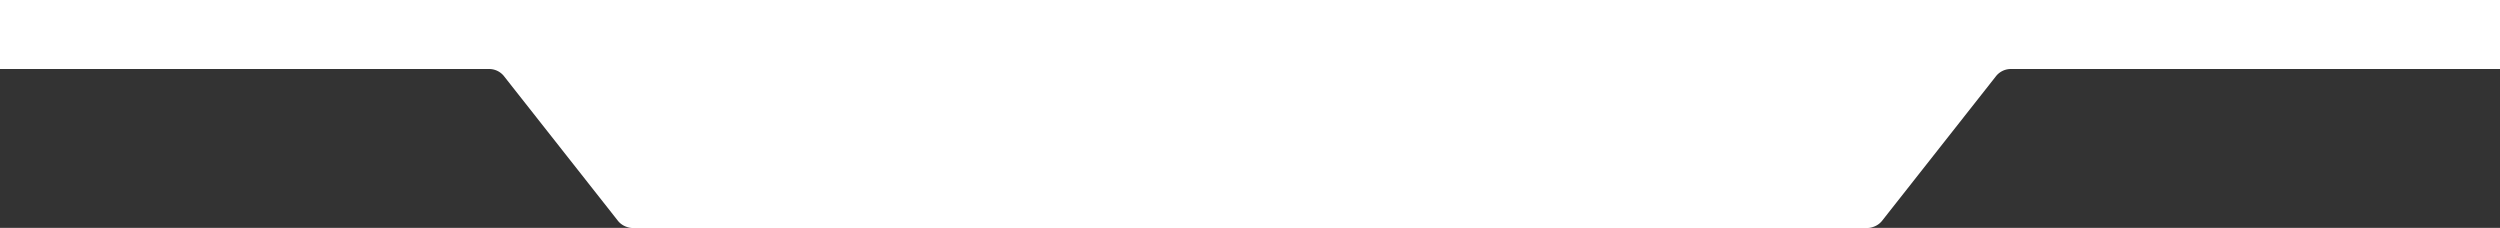 <svg xmlns="http://www.w3.org/2000/svg" viewBox="0 0 1920 175.01"><defs><style>.cls-1{fill:#333;}</style></defs><g id="lower_front"><path class="cls-1" d="M0,175V53H376.06a14.6,14.6,0,0,1,11.4,6L474.12,169a14.6,14.6,0,0,0,11.4,6Z"/><path class="cls-1" d="M1920,175V53H1543.94a14.6,14.6,0,0,0-11.4,6L1445.88,169a14.6,14.6,0,0,1-11.4,6Z"/></g></svg>